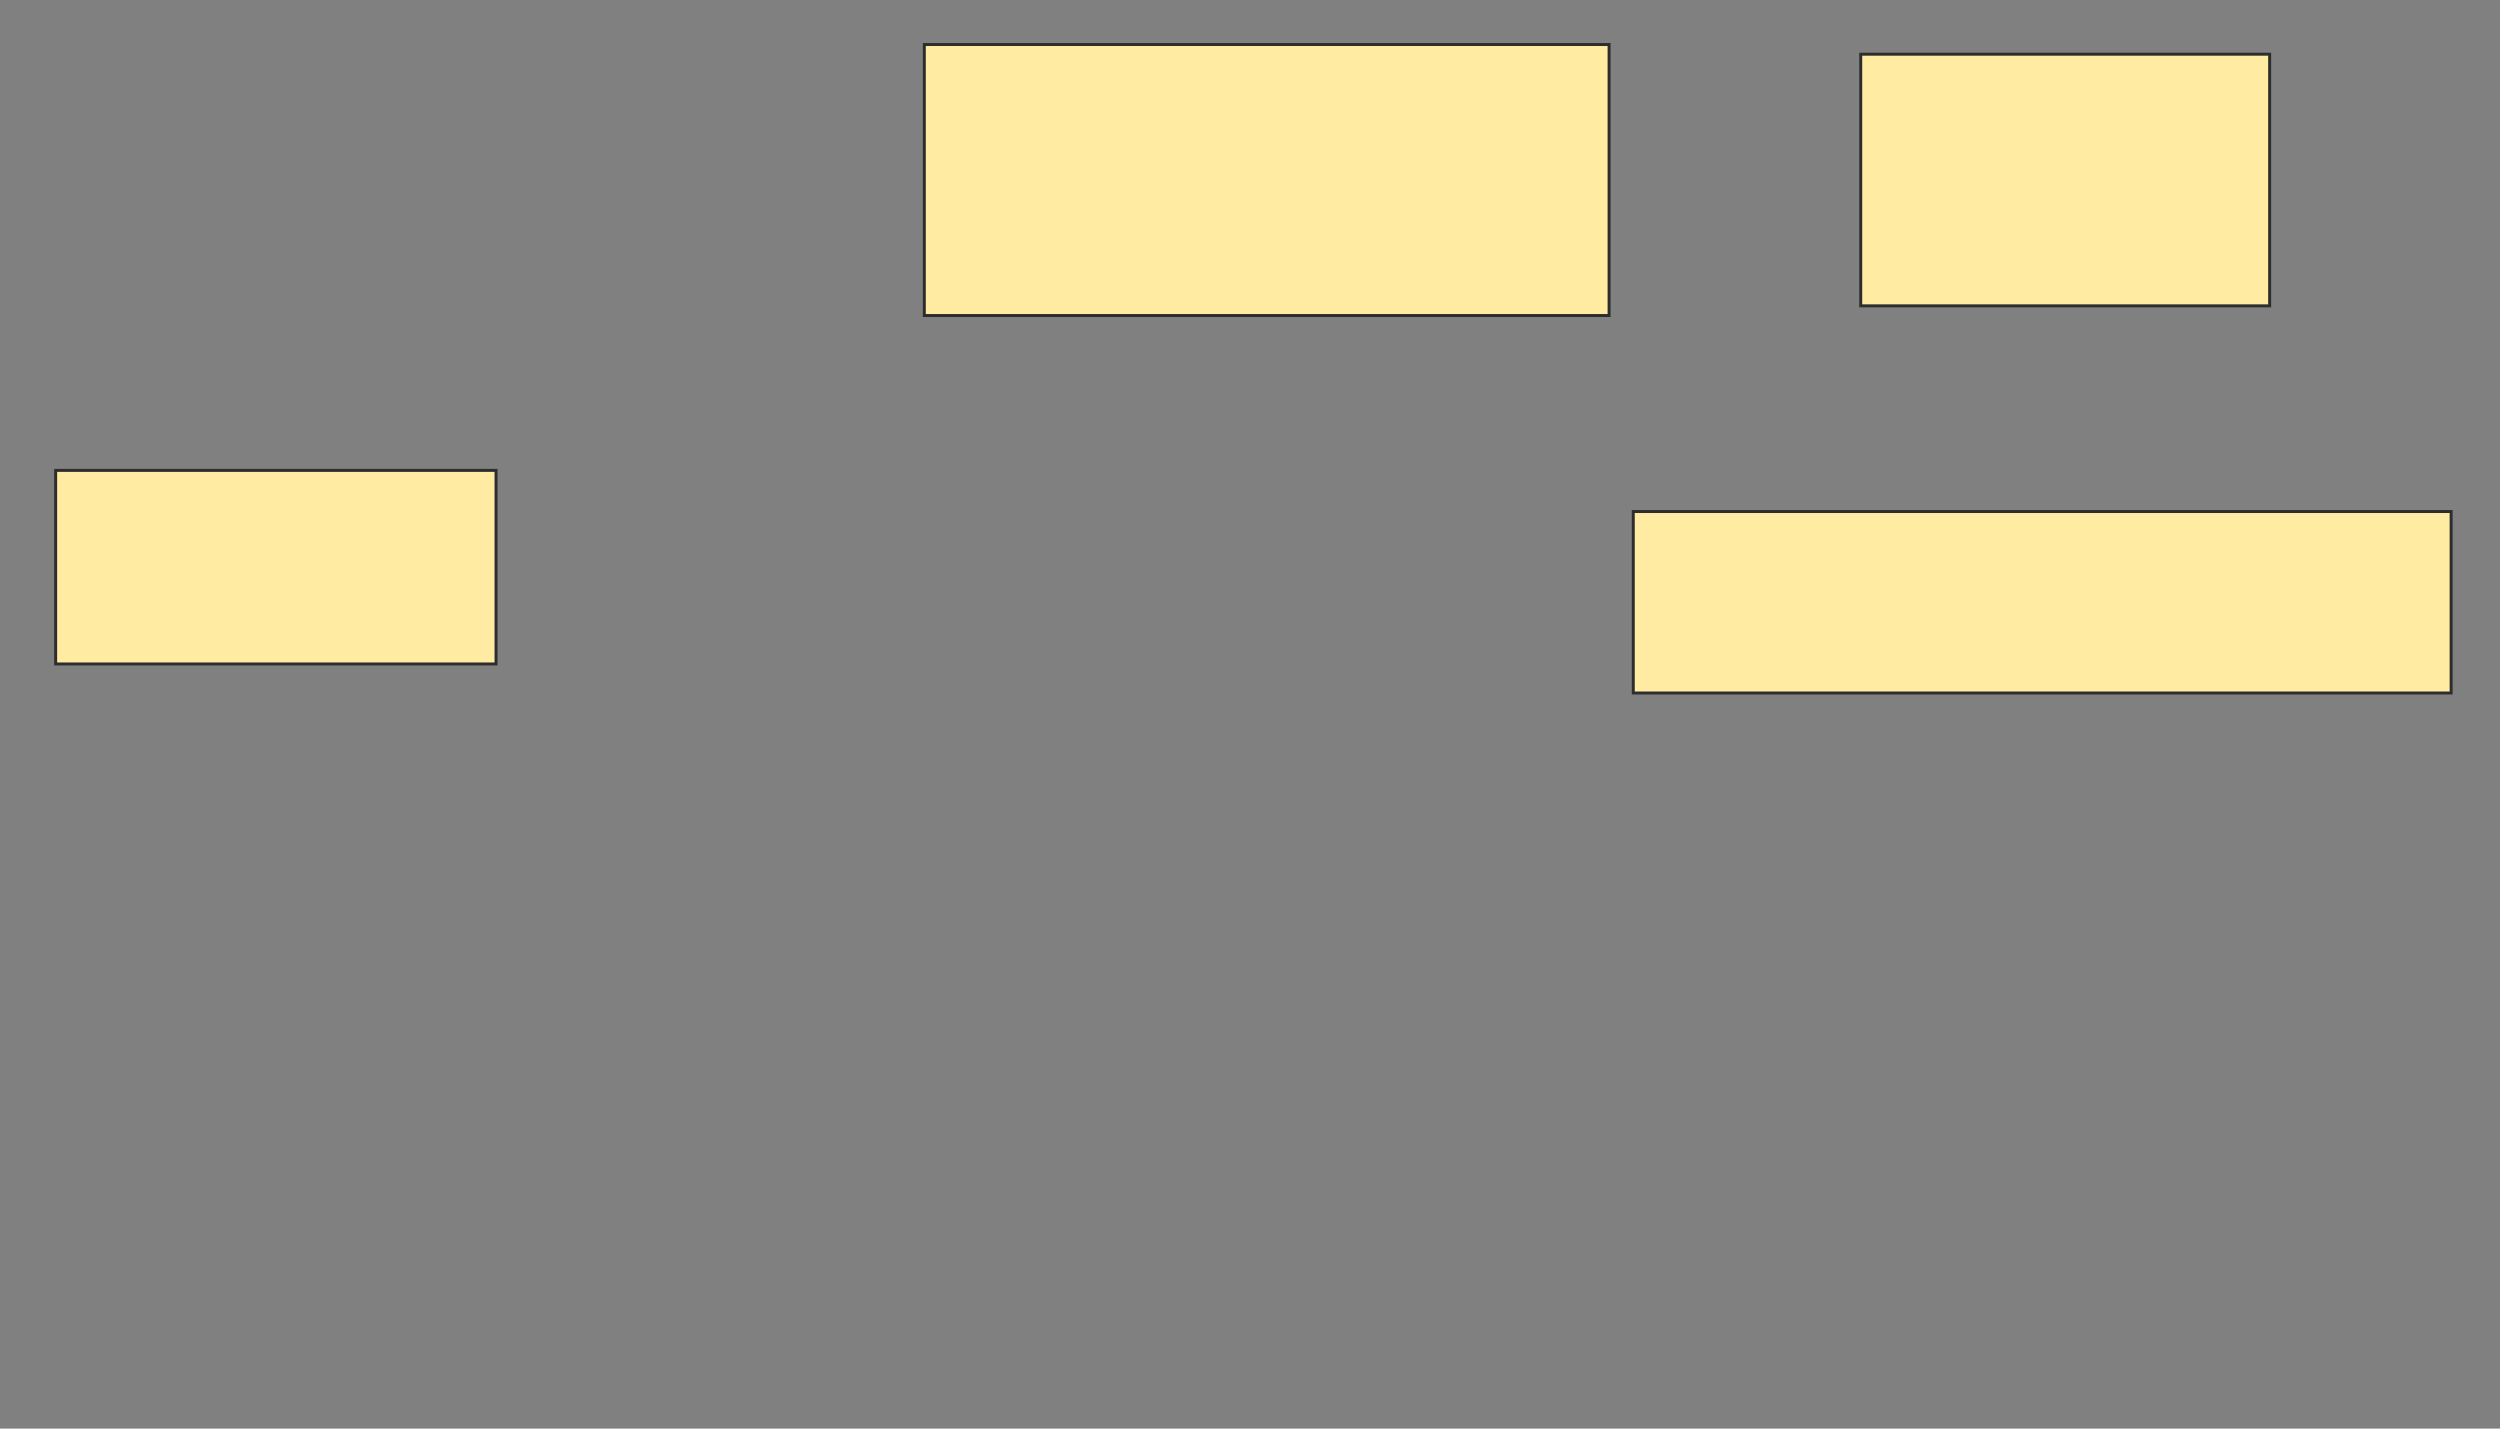 <svg xmlns="http://www.w3.org/2000/svg" width="840" height="480">
 <rect width="100%" height="100%" fill="#808080" stroke="none"/>
 <!-- Created with Image Occlusion Enhanced -->
 <g>
  <title>Labels</title>
 </g>
 <g>
  <title>Masks</title>
  <rect id="f778e408b9ea4cd7933035b9f47facf6-ao-1" height="65.041" width="147.967" y="158.049" x="18.699" stroke="#2D2D2D" fill="#FFEBA2"/>
  
  <rect id="f778e408b9ea4cd7933035b9f47facf6-ao-3" height="91.057" width="230.081" y="14.959" x="310.569" stroke="#2D2D2D" fill="#FFEBA2"/>
  <rect id="f778e408b9ea4cd7933035b9f47facf6-ao-4" height="84.553" width="137.398" y="18.211" x="625.203" stroke="#2D2D2D" fill="#FFEBA2"/>
  <rect id="f778e408b9ea4cd7933035b9f47facf6-ao-5" height="60.976" width="274.797" y="171.87" x="548.781" stroke="#2D2D2D" fill="#FFEBA2"/>
 </g>
</svg>